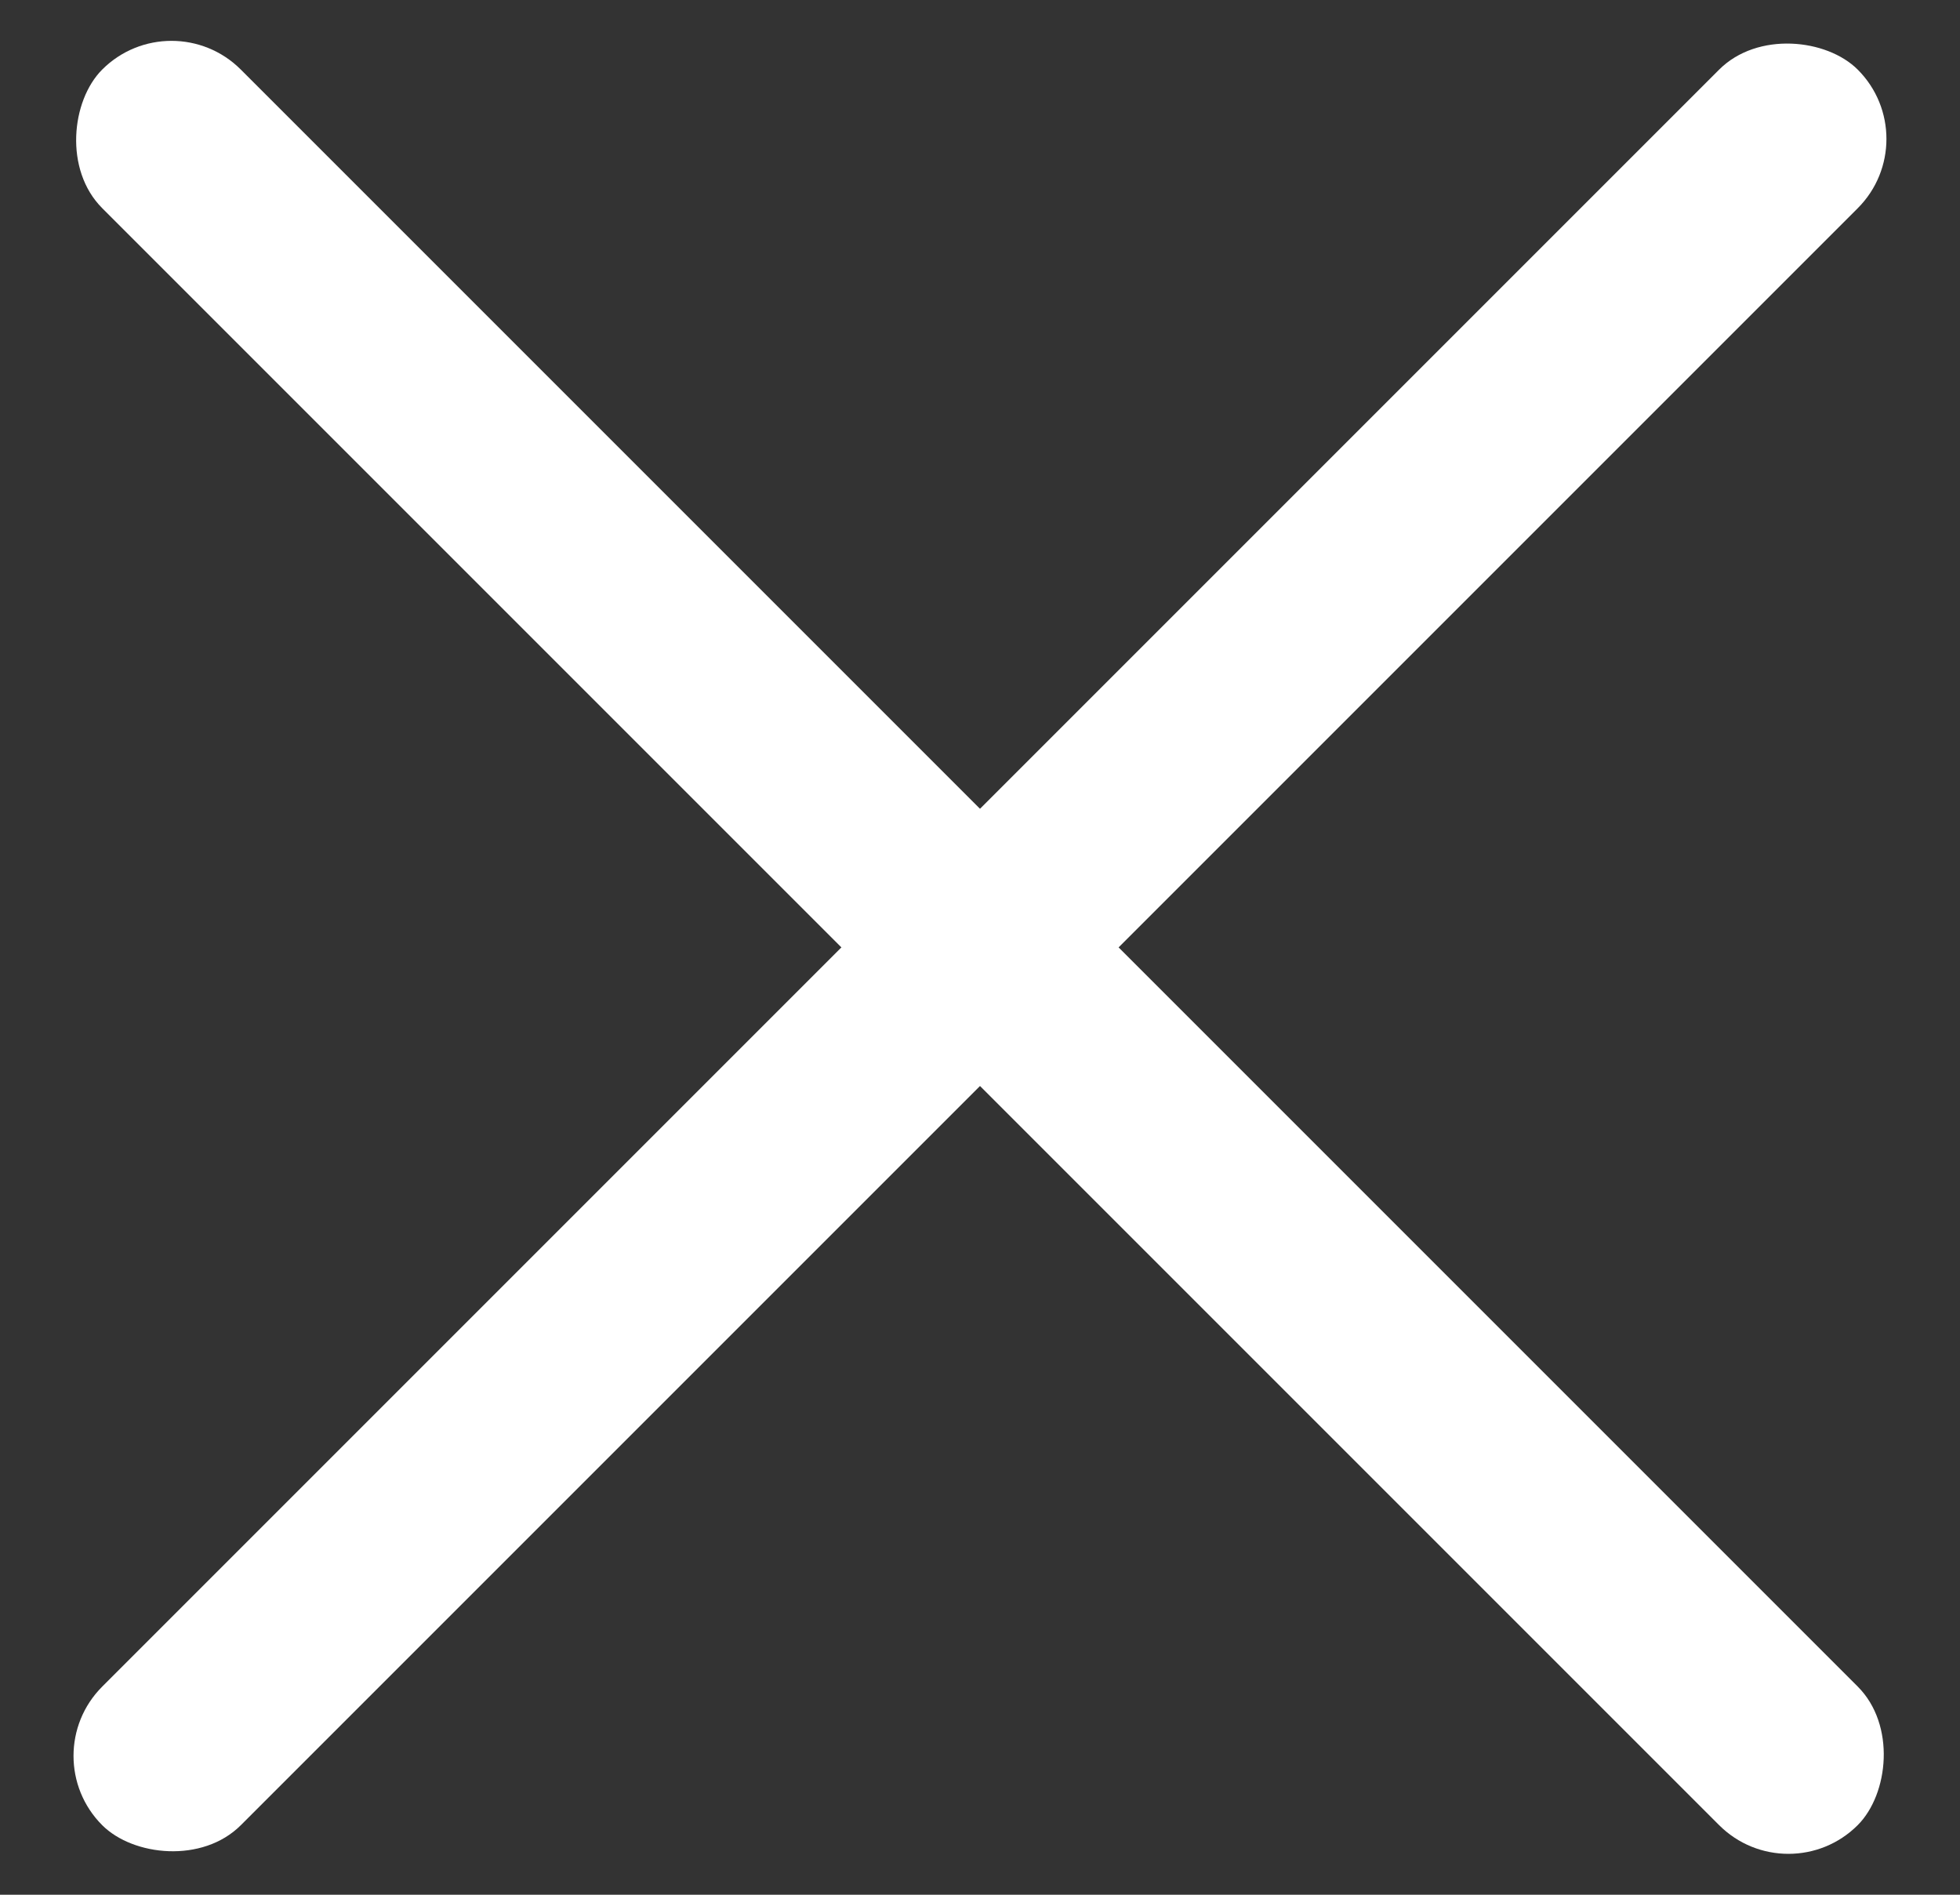 <svg width="30" height="29" viewBox="0 0 30 29" fill="none" xmlns="http://www.w3.org/2000/svg">
<rect x="0" y="0" width="30" height="29" fill="#333333" stroke="none"/>
<rect x="0.504" y="26.875" width="38" height="3" rx="1.5" transform="rotate(-45 0.504 26.875)" fill="white"/>
<rect x="2.625" y="0.004" width="38" height="3" rx="1.5" transform="rotate(45 2.625 0.004)" fill="white"/>
</svg>
